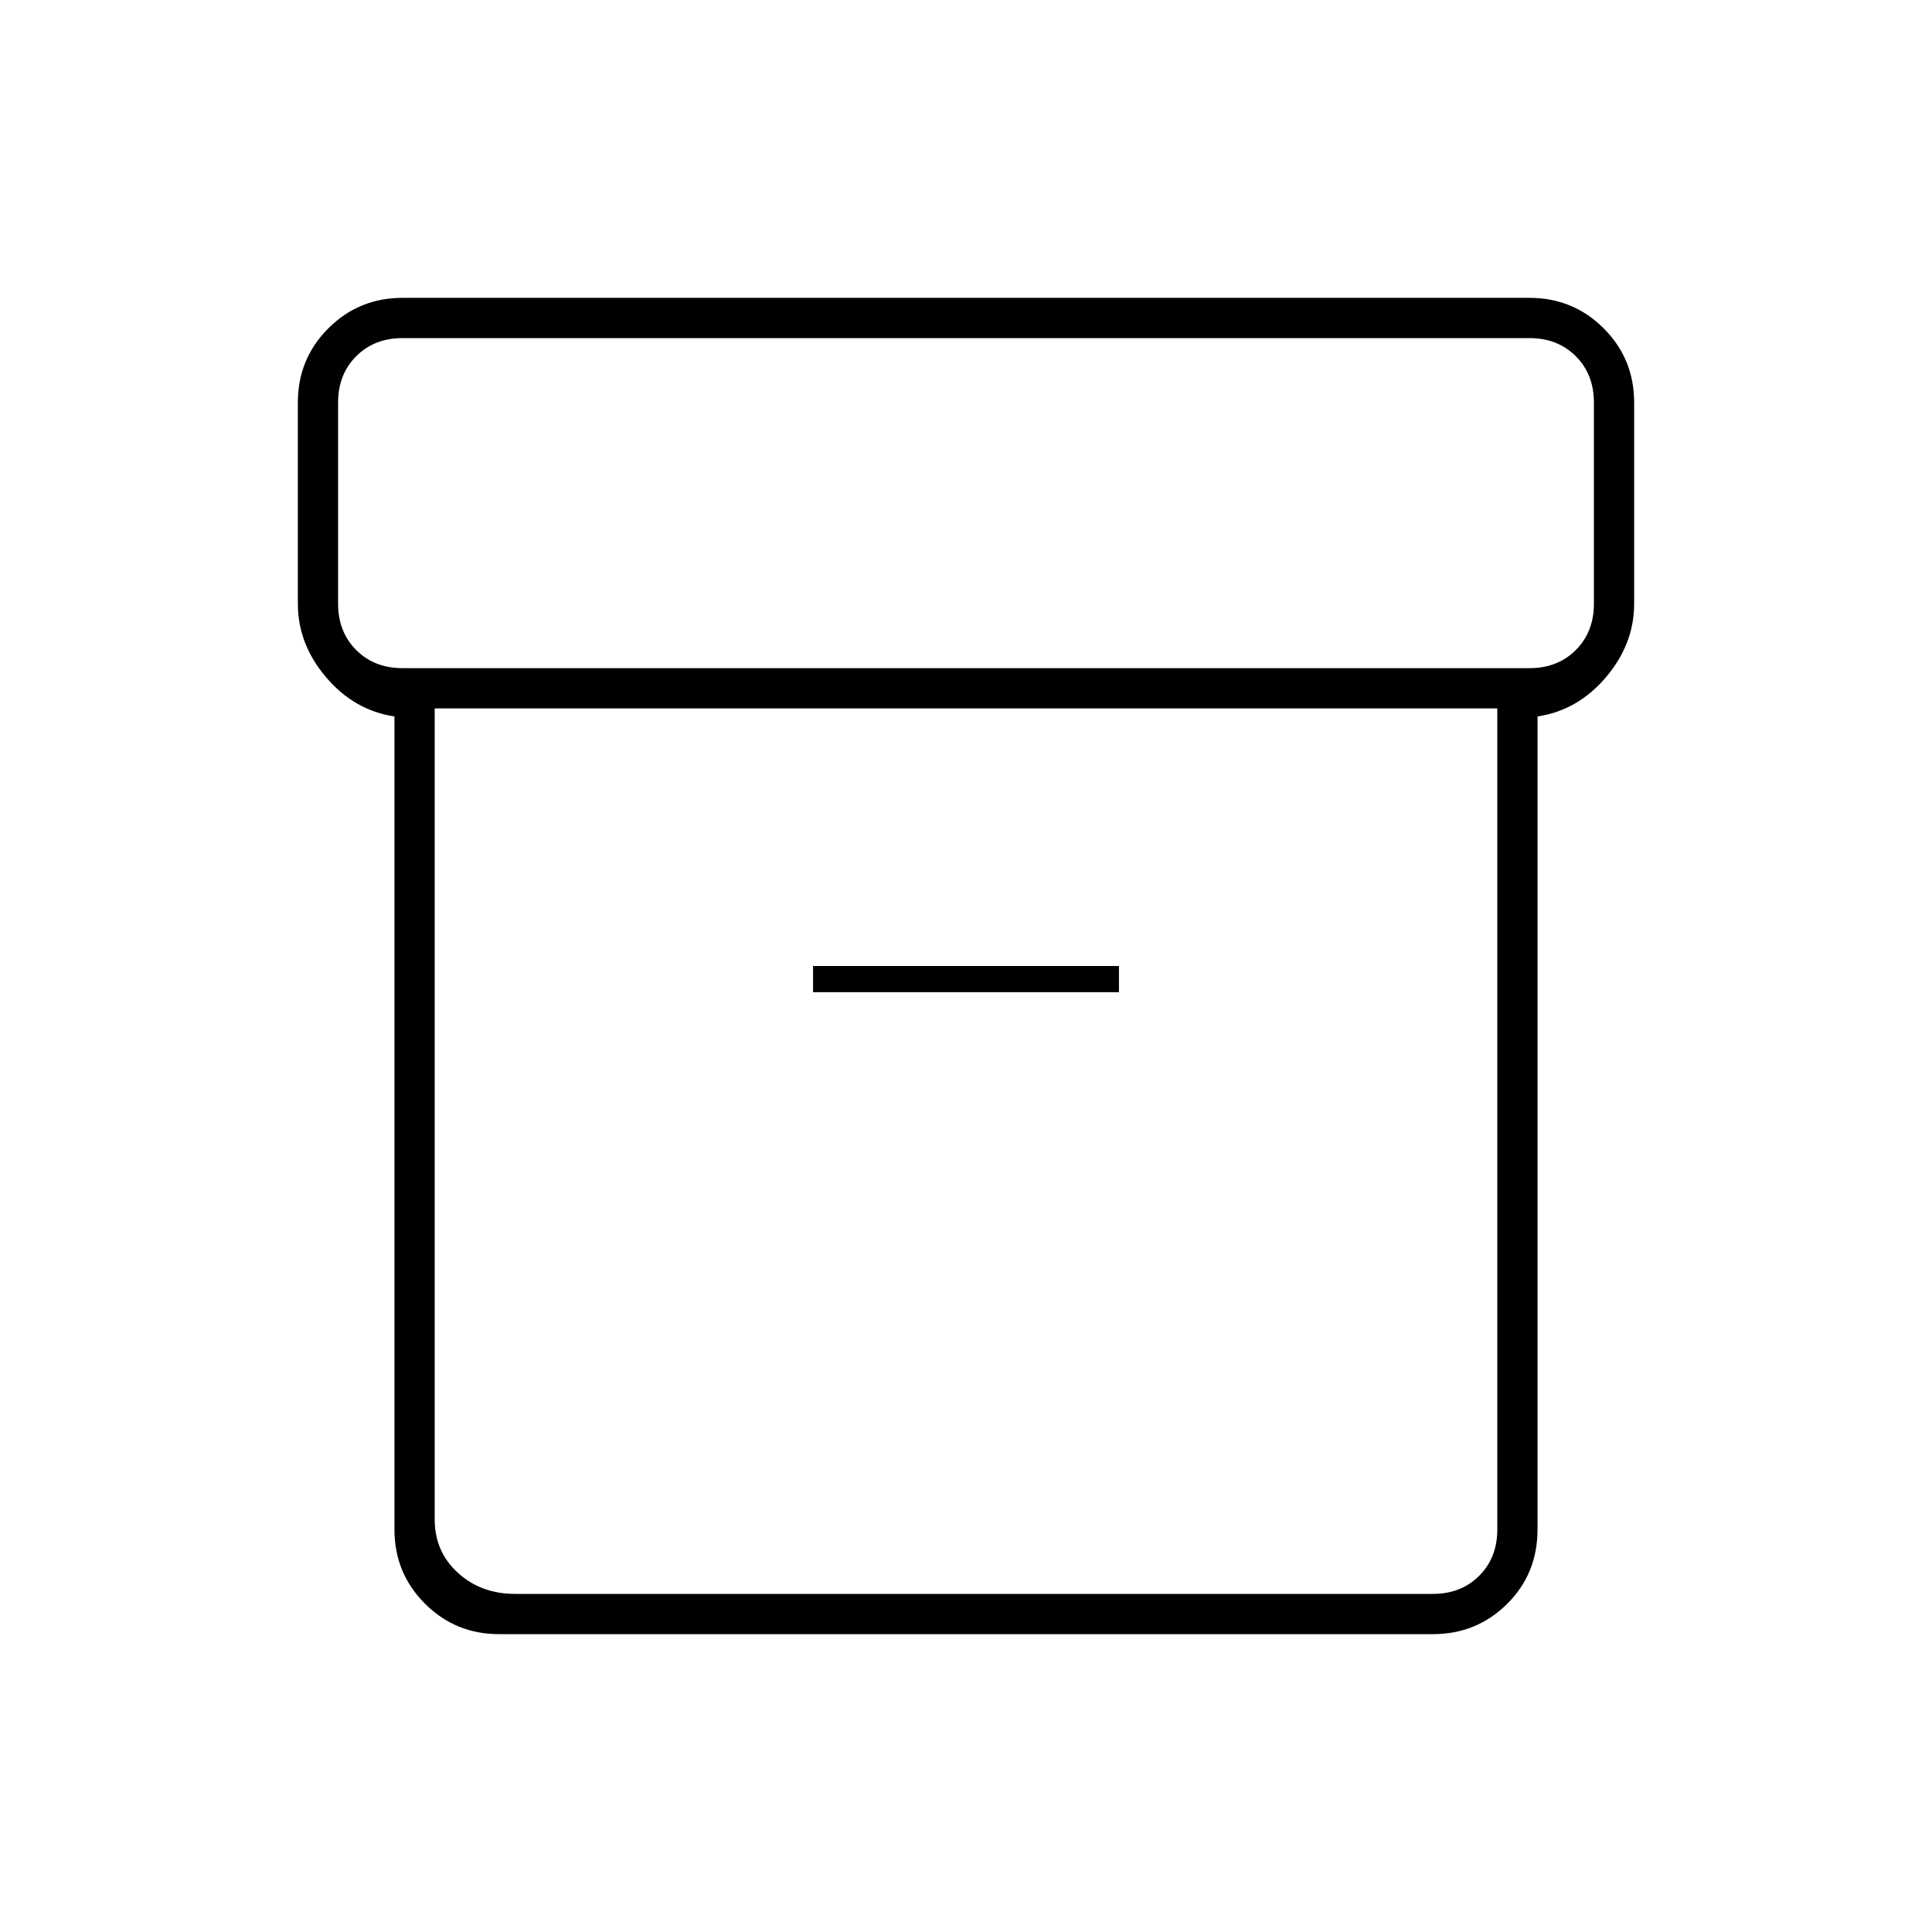 <svg xmlns="http://www.w3.org/2000/svg" height="20" viewBox="0 -960 960 960" width="20"><path d="M248-148q-21.7 0-36.85-15.15Q196-178.3 196-200v-404q-20-3-34-19.5T148-660v-100q0-21.7 15.15-36.85Q178.3-812 200-812h560q21.7 0 36.85 15.15Q812-781.7 812-760v100q0 20-14 36.5T764-604v403.86Q764-178 748.85-163T712-148H248Zm-32-460v403q0 16 11.5 26.5T256-168h456q14 0 23-9t9-23v-408H216Zm-16-20h560q14 0 23-9t9-23v-100q0-14-9-23t-23-9H200q-14 0-23 9t-9 23v100q0 14 9 23t23 9Zm204 161h152v-13H404v13Zm76 79Z"/></svg>